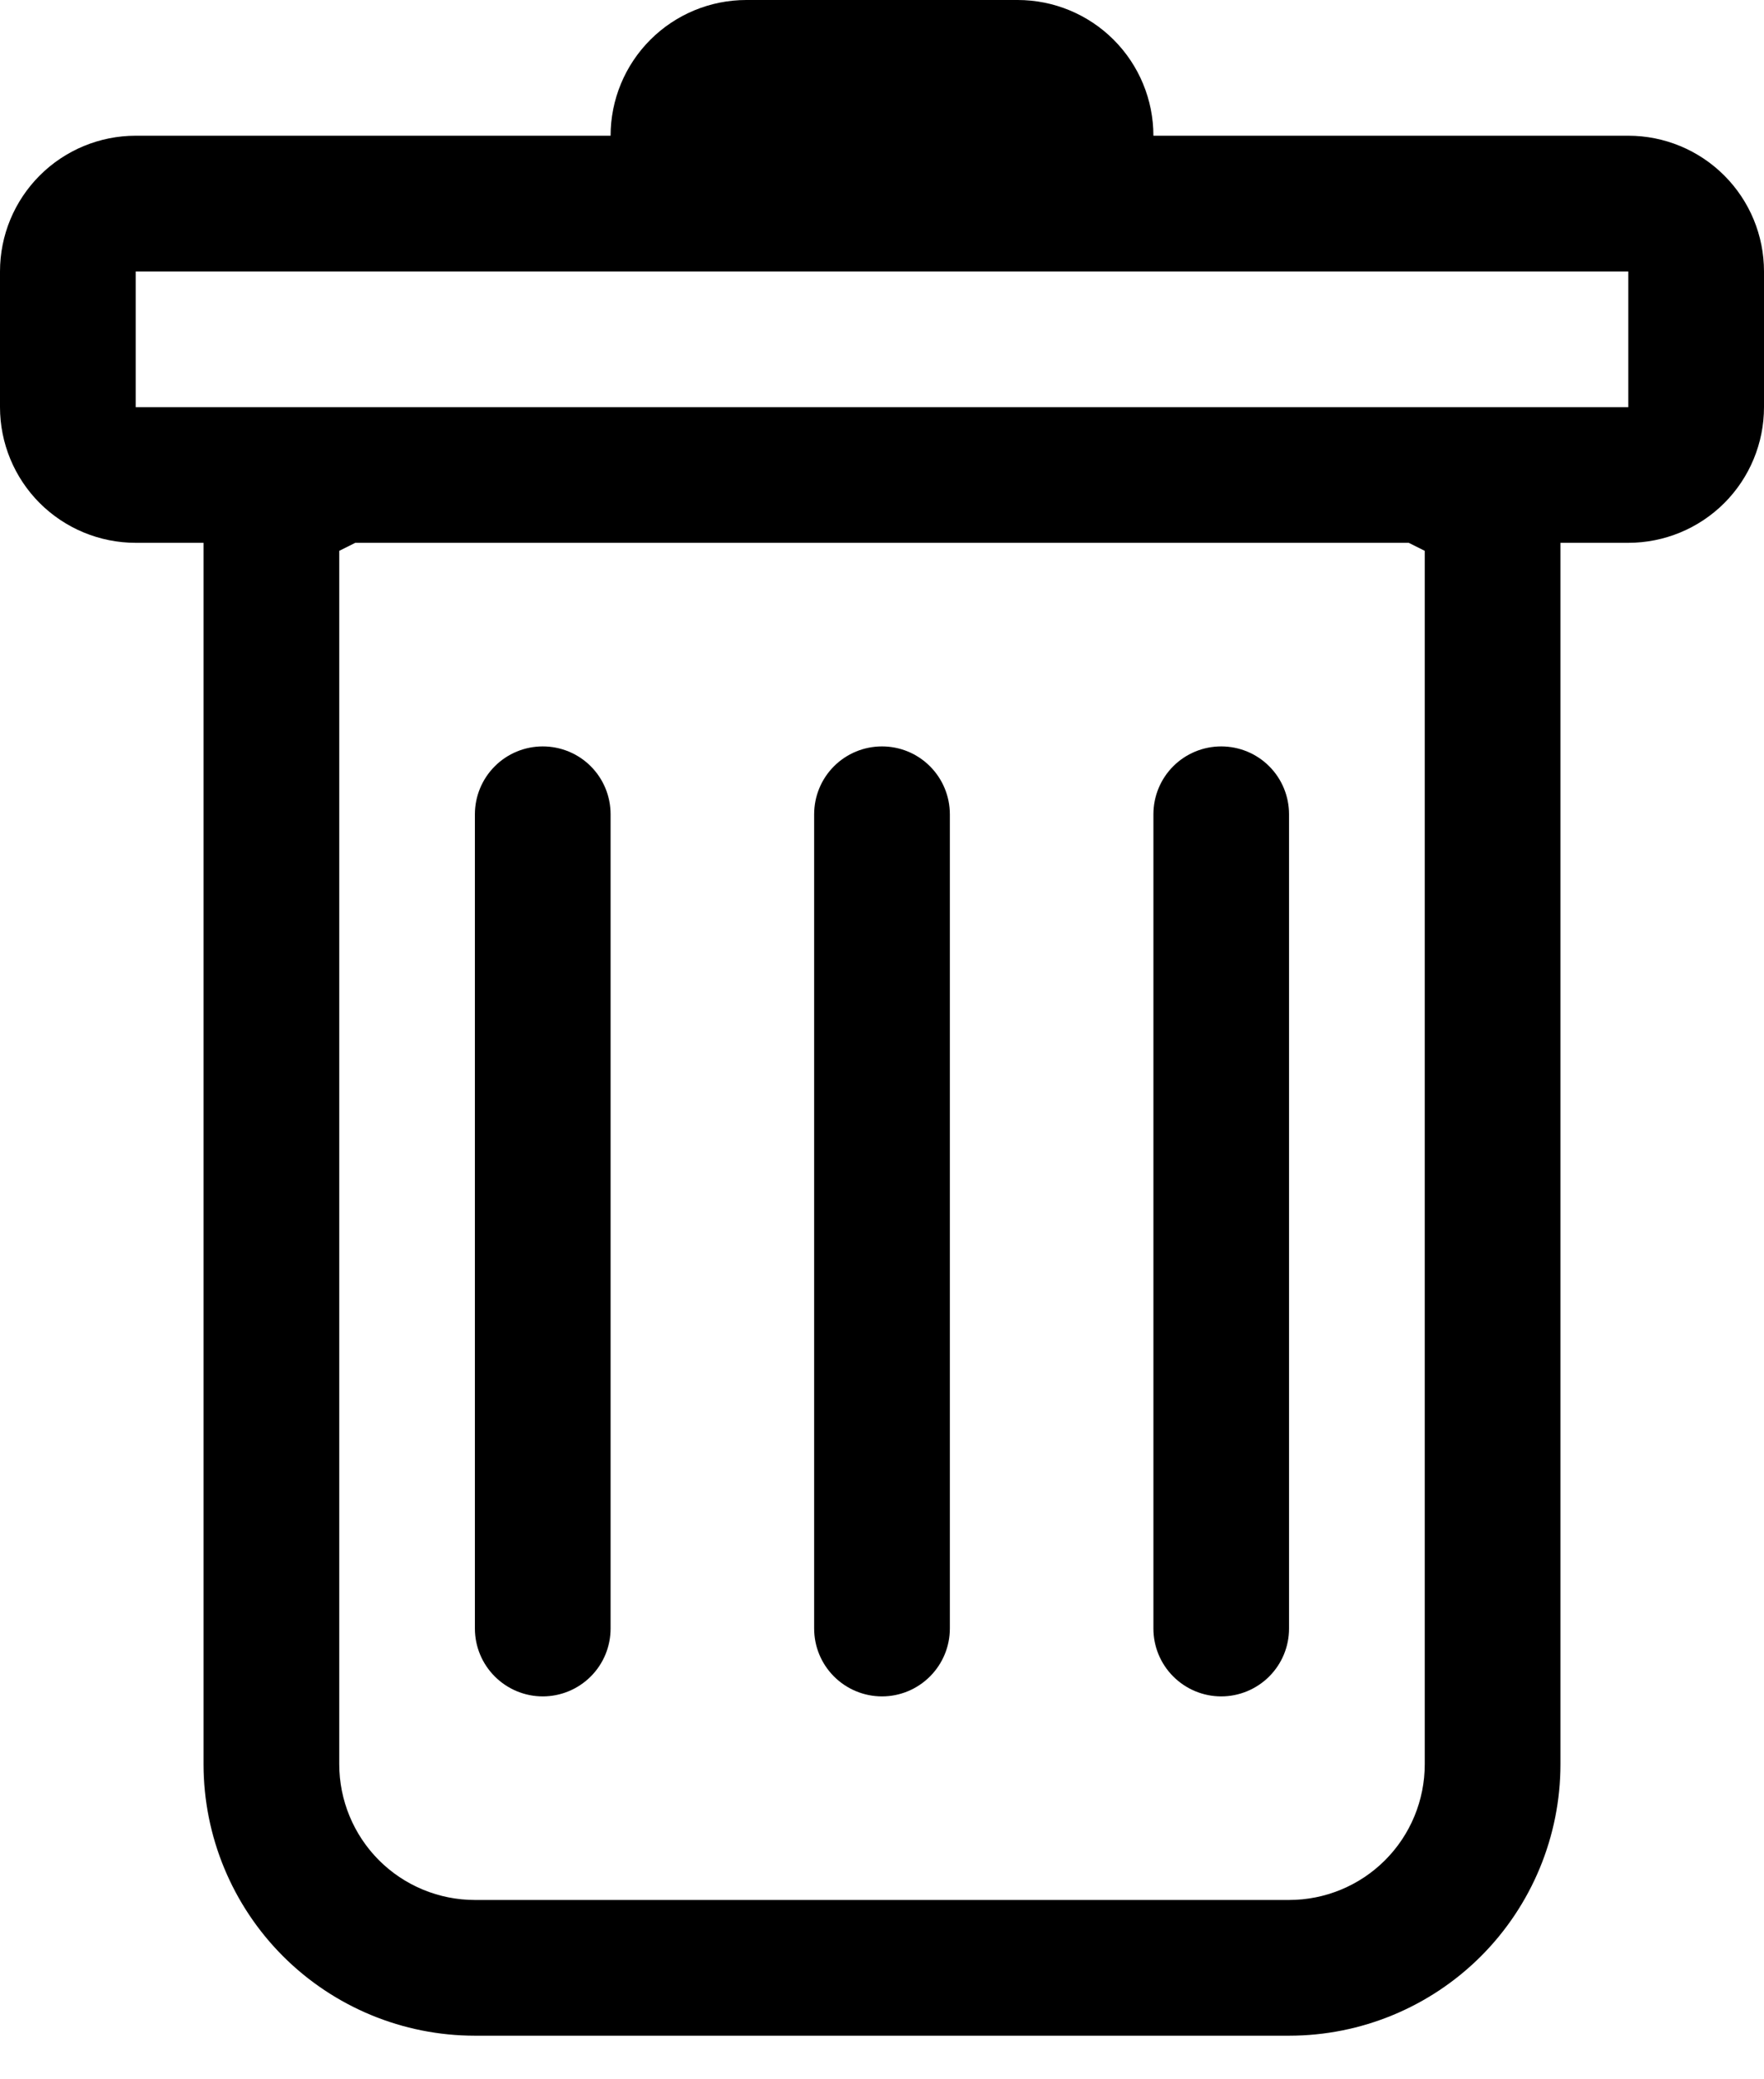 <svg width="28" height="33" viewBox="0 0 28 33" fill="none" xmlns="http://www.w3.org/2000/svg">
<path d="M8.615 11.846C8.901 11.846 9.175 11.959 9.377 12.161C9.579 12.363 9.692 12.637 9.692 12.923V25.846C9.692 26.132 9.579 26.405 9.377 26.607C9.175 26.809 8.901 26.923 8.615 26.923C8.33 26.923 8.056 26.809 7.854 26.607C7.652 26.405 7.538 26.132 7.538 25.846V12.923C7.538 12.637 7.652 12.363 7.854 12.161C8.056 11.959 8.33 11.846 8.615 11.846ZM14 11.846C14.286 11.846 14.559 11.959 14.761 12.161C14.963 12.363 15.077 12.637 15.077 12.923V25.846C15.077 26.132 14.963 26.405 14.761 26.607C14.559 26.809 14.286 26.923 14 26.923C13.714 26.923 13.44 26.809 13.238 26.607C13.036 26.405 12.923 26.132 12.923 25.846V12.923C12.923 12.637 13.036 12.363 13.238 12.161C13.44 11.959 13.714 11.846 14 11.846ZM20.461 12.923C20.461 12.637 20.348 12.363 20.146 12.161C19.944 11.959 19.67 11.846 19.384 11.846C19.099 11.846 18.825 11.959 18.623 12.161C18.421 12.363 18.308 12.637 18.308 12.923V25.846C18.308 26.132 18.421 26.405 18.623 26.607C18.825 26.809 19.099 26.923 19.384 26.923C19.67 26.923 19.944 26.809 20.146 26.607C20.348 26.405 20.461 26.132 20.461 25.846V12.923Z" fill="black"/>
<path fill-rule="evenodd" clip-rule="evenodd" d="M28 6.462C28 7.033 27.773 7.581 27.369 7.985C26.965 8.388 26.417 8.615 25.846 8.615H24.769V28C24.769 29.142 24.315 30.238 23.508 31.046C22.7 31.854 21.604 32.308 20.462 32.308H7.538C6.396 32.308 5.3 31.854 4.492 31.046C3.685 30.238 3.231 29.142 3.231 28V8.615H2.154C1.583 8.615 1.035 8.388 0.631 7.985C0.227 7.581 0 7.033 0 6.462V4.308C0 3.736 0.227 3.189 0.631 2.785C1.035 2.381 1.583 2.154 2.154 2.154H9.692C9.692 1.583 9.919 1.035 10.323 0.631C10.727 0.227 11.275 0 11.846 0L16.154 0C16.725 0 17.273 0.227 17.677 0.631C18.081 1.035 18.308 1.583 18.308 2.154H25.846C26.417 2.154 26.965 2.381 27.369 2.785C27.773 3.189 28 3.736 28 4.308V6.462ZM5.639 8.615L5.385 8.742V28C5.385 28.571 5.612 29.119 6.015 29.523C6.419 29.927 6.967 30.154 7.538 30.154H20.462C21.033 30.154 21.581 29.927 21.985 29.523C22.389 29.119 22.615 28.571 22.615 28V8.742L22.361 8.615H5.639ZM2.154 6.462V4.308H25.846V6.462H2.154Z" fill="black"/>
</svg>
